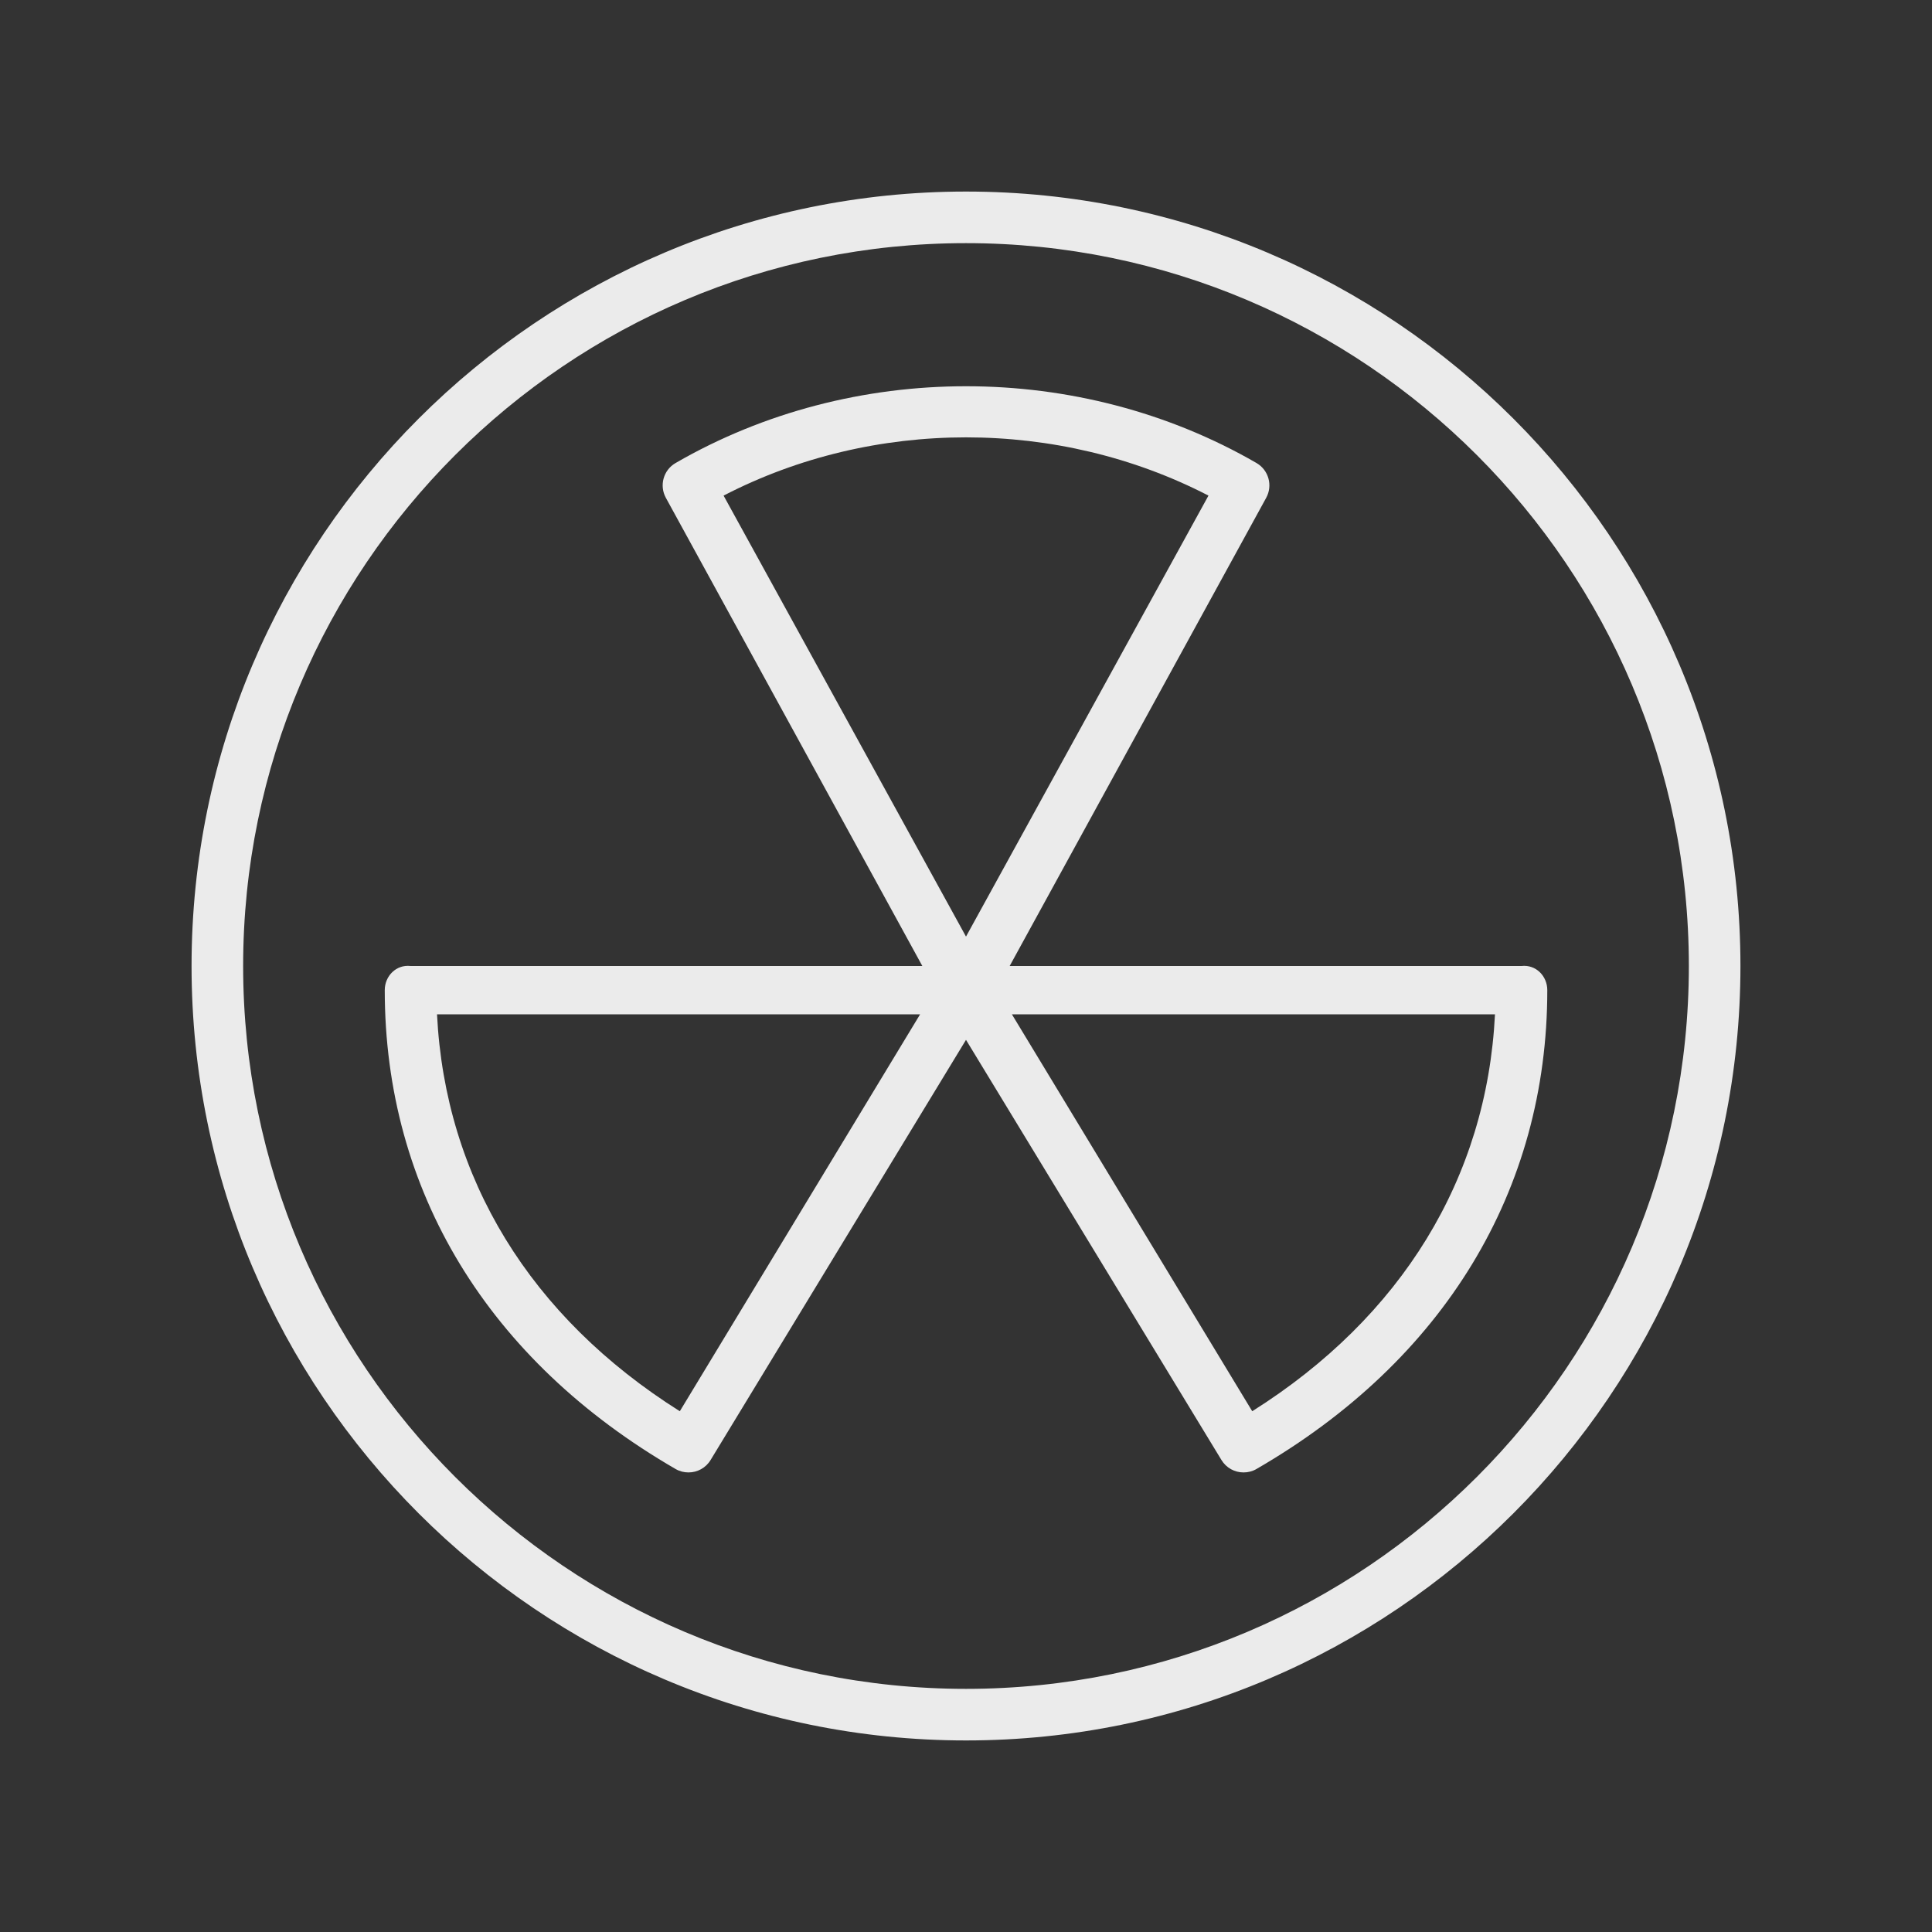 <!-- Generated by IcoMoon.io -->
<svg version="1.1" xmlns="http://www.w3.org/2000/svg" width="40" height="40" viewBox="0 0 40 40">
<rect x="0" y="0" width="40" height="40" fill="#333333" stroke="none"/>
<title>el-hazardous</title>
<path fill="#ebebeb" d="M20 36.034c8.842 0 16.034-7.192 16.034-16.034s-7.192-16.034-16.034-16.034-16.034 7.192-16.034 16.034 7.192 16.034 16.034 16.034zM20 5.034c8.252 0 14.966 6.714 14.966 14.966s-6.714 14.966-14.966 14.966-14.966-6.714-14.966-14.966 6.714-14.966 14.966-14.966z"></path>
<path fill="#ebebeb" d="M13.987 30.414c0.084 0.049 0.176 0.071 0.268 0.071 0.181 0 0.356-0.091 0.457-0.257l5.288-8.699 5.289 8.699c0.101 0.166 0.276 0.257 0.457 0.257 0.092 0 0.184-0.022 0.268-0.071 3.883-2.247 6.021-5.768 6.021-9.914 0-0.295-0.239-0.534-0.534-0.5h-10.597l5.311-9.693c0.14-0.255 0.051-0.575-0.201-0.721-3.664-2.119-8.364-2.119-12.026 0-0.253 0.145-0.342 0.466-0.202 0.721l5.31 9.693h-10.596c-0.295-0.034-0.534 0.205-0.534 0.5 0 4.146 2.138 7.667 6.021 9.914zM30.952 21c-0.169 3.393-1.934 6.268-5.026 8.218l-4.976-8.218h10.002zM25.020 10.261l-5.020 9.13-5.019-9.13c3.106-1.608 6.931-1.608 10.039 0zM19.050 21l-4.975 8.218c-3.093-1.949-4.858-4.824-5.027-8.218h10.002z"></path>
</svg>
